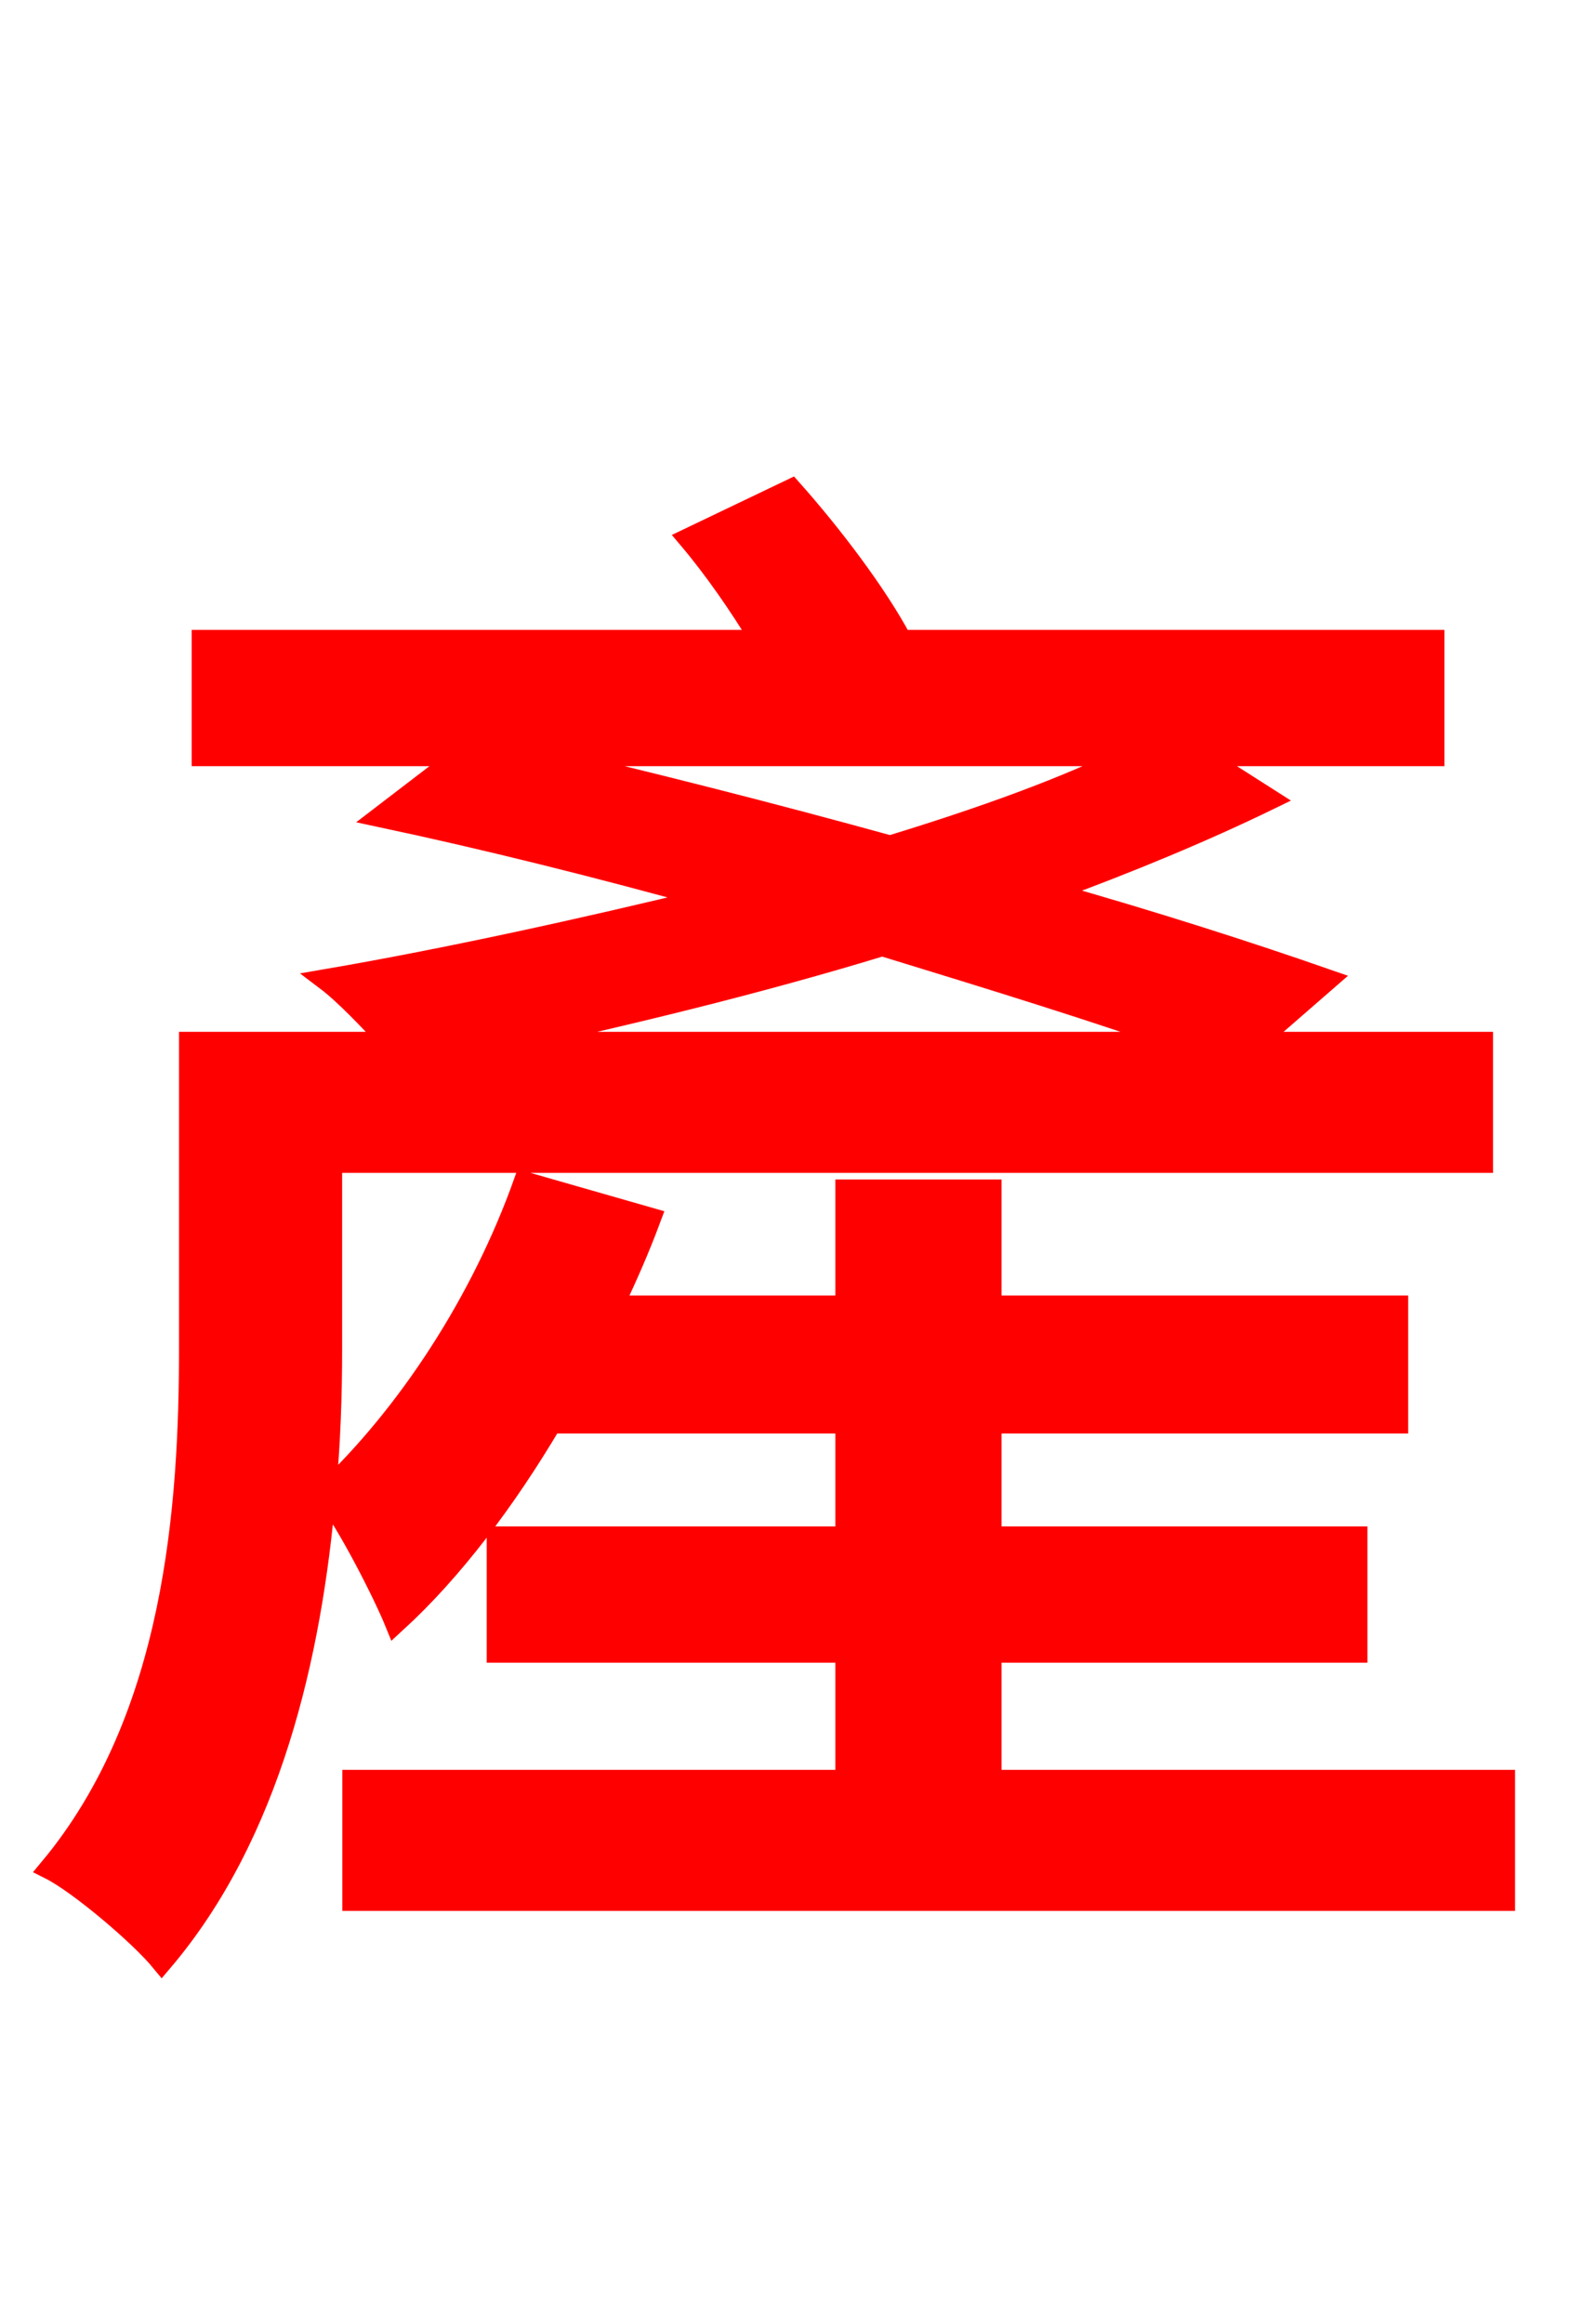<svg xmlns="http://www.w3.org/2000/svg" xmlns:xlink="http://www.w3.org/1999/xlink" width="72" height="106.56"><path fill="red" stroke="red" d="M22.90 47.81C28.51 46.58 34.56 45.14 40.46 43.34C45.65 44.93 50.54 46.44 54.36 47.81ZM51.91 34.63C48.89 36.14 45.07 37.51 40.82 38.81C35.35 37.30 29.66 35.86 24.41 34.63ZM45.43 81.65L45.43 75.74L62.21 75.74L62.21 70.49L45.43 70.49L45.43 65.23L64.08 65.23L64.08 59.90L45.43 59.90L45.43 54.58L38.81 54.58L38.81 59.90L28.08 59.90C28.73 58.54 29.30 57.24 29.81 55.87L24.05 54.22C22.10 59.69 18.72 64.87 14.90 68.47C15.12 66.17 15.19 63.94 15.19 61.85L15.19 53.28L67.97 53.28L67.97 47.81L57.53 47.81L60.84 44.93C57.31 43.70 52.85 42.26 48.02 40.90C51.77 39.53 55.22 38.09 58.18 36.65L55.01 34.63L65.74 34.63L65.74 29.38L41.33 29.38C40.18 27.22 38.09 24.48 36.29 22.46L31.61 24.70C32.76 26.06 33.91 27.72 34.92 29.38L9.29 29.38L9.29 34.63L21.17 34.63L17.50 37.44C22.25 38.45 27.43 39.74 32.62 41.18C26.71 42.62 20.45 43.99 14.98 44.93C15.84 45.58 16.99 46.80 17.93 47.81L8.71 47.81L8.71 61.78C8.71 69.05 8.06 78.77 2.30 85.68C3.60 86.33 6.41 88.70 7.42 89.93C12.38 84.10 14.26 75.89 14.90 68.47C15.98 69.84 17.64 73.15 18.14 74.38C20.74 72.00 23.18 68.76 25.27 65.23L38.81 65.23L38.81 70.49L22.82 70.49L22.82 75.74L38.81 75.74L38.81 81.65L16.20 81.65L16.20 87.12L68.98 87.12L68.98 81.65Z"/></svg>
